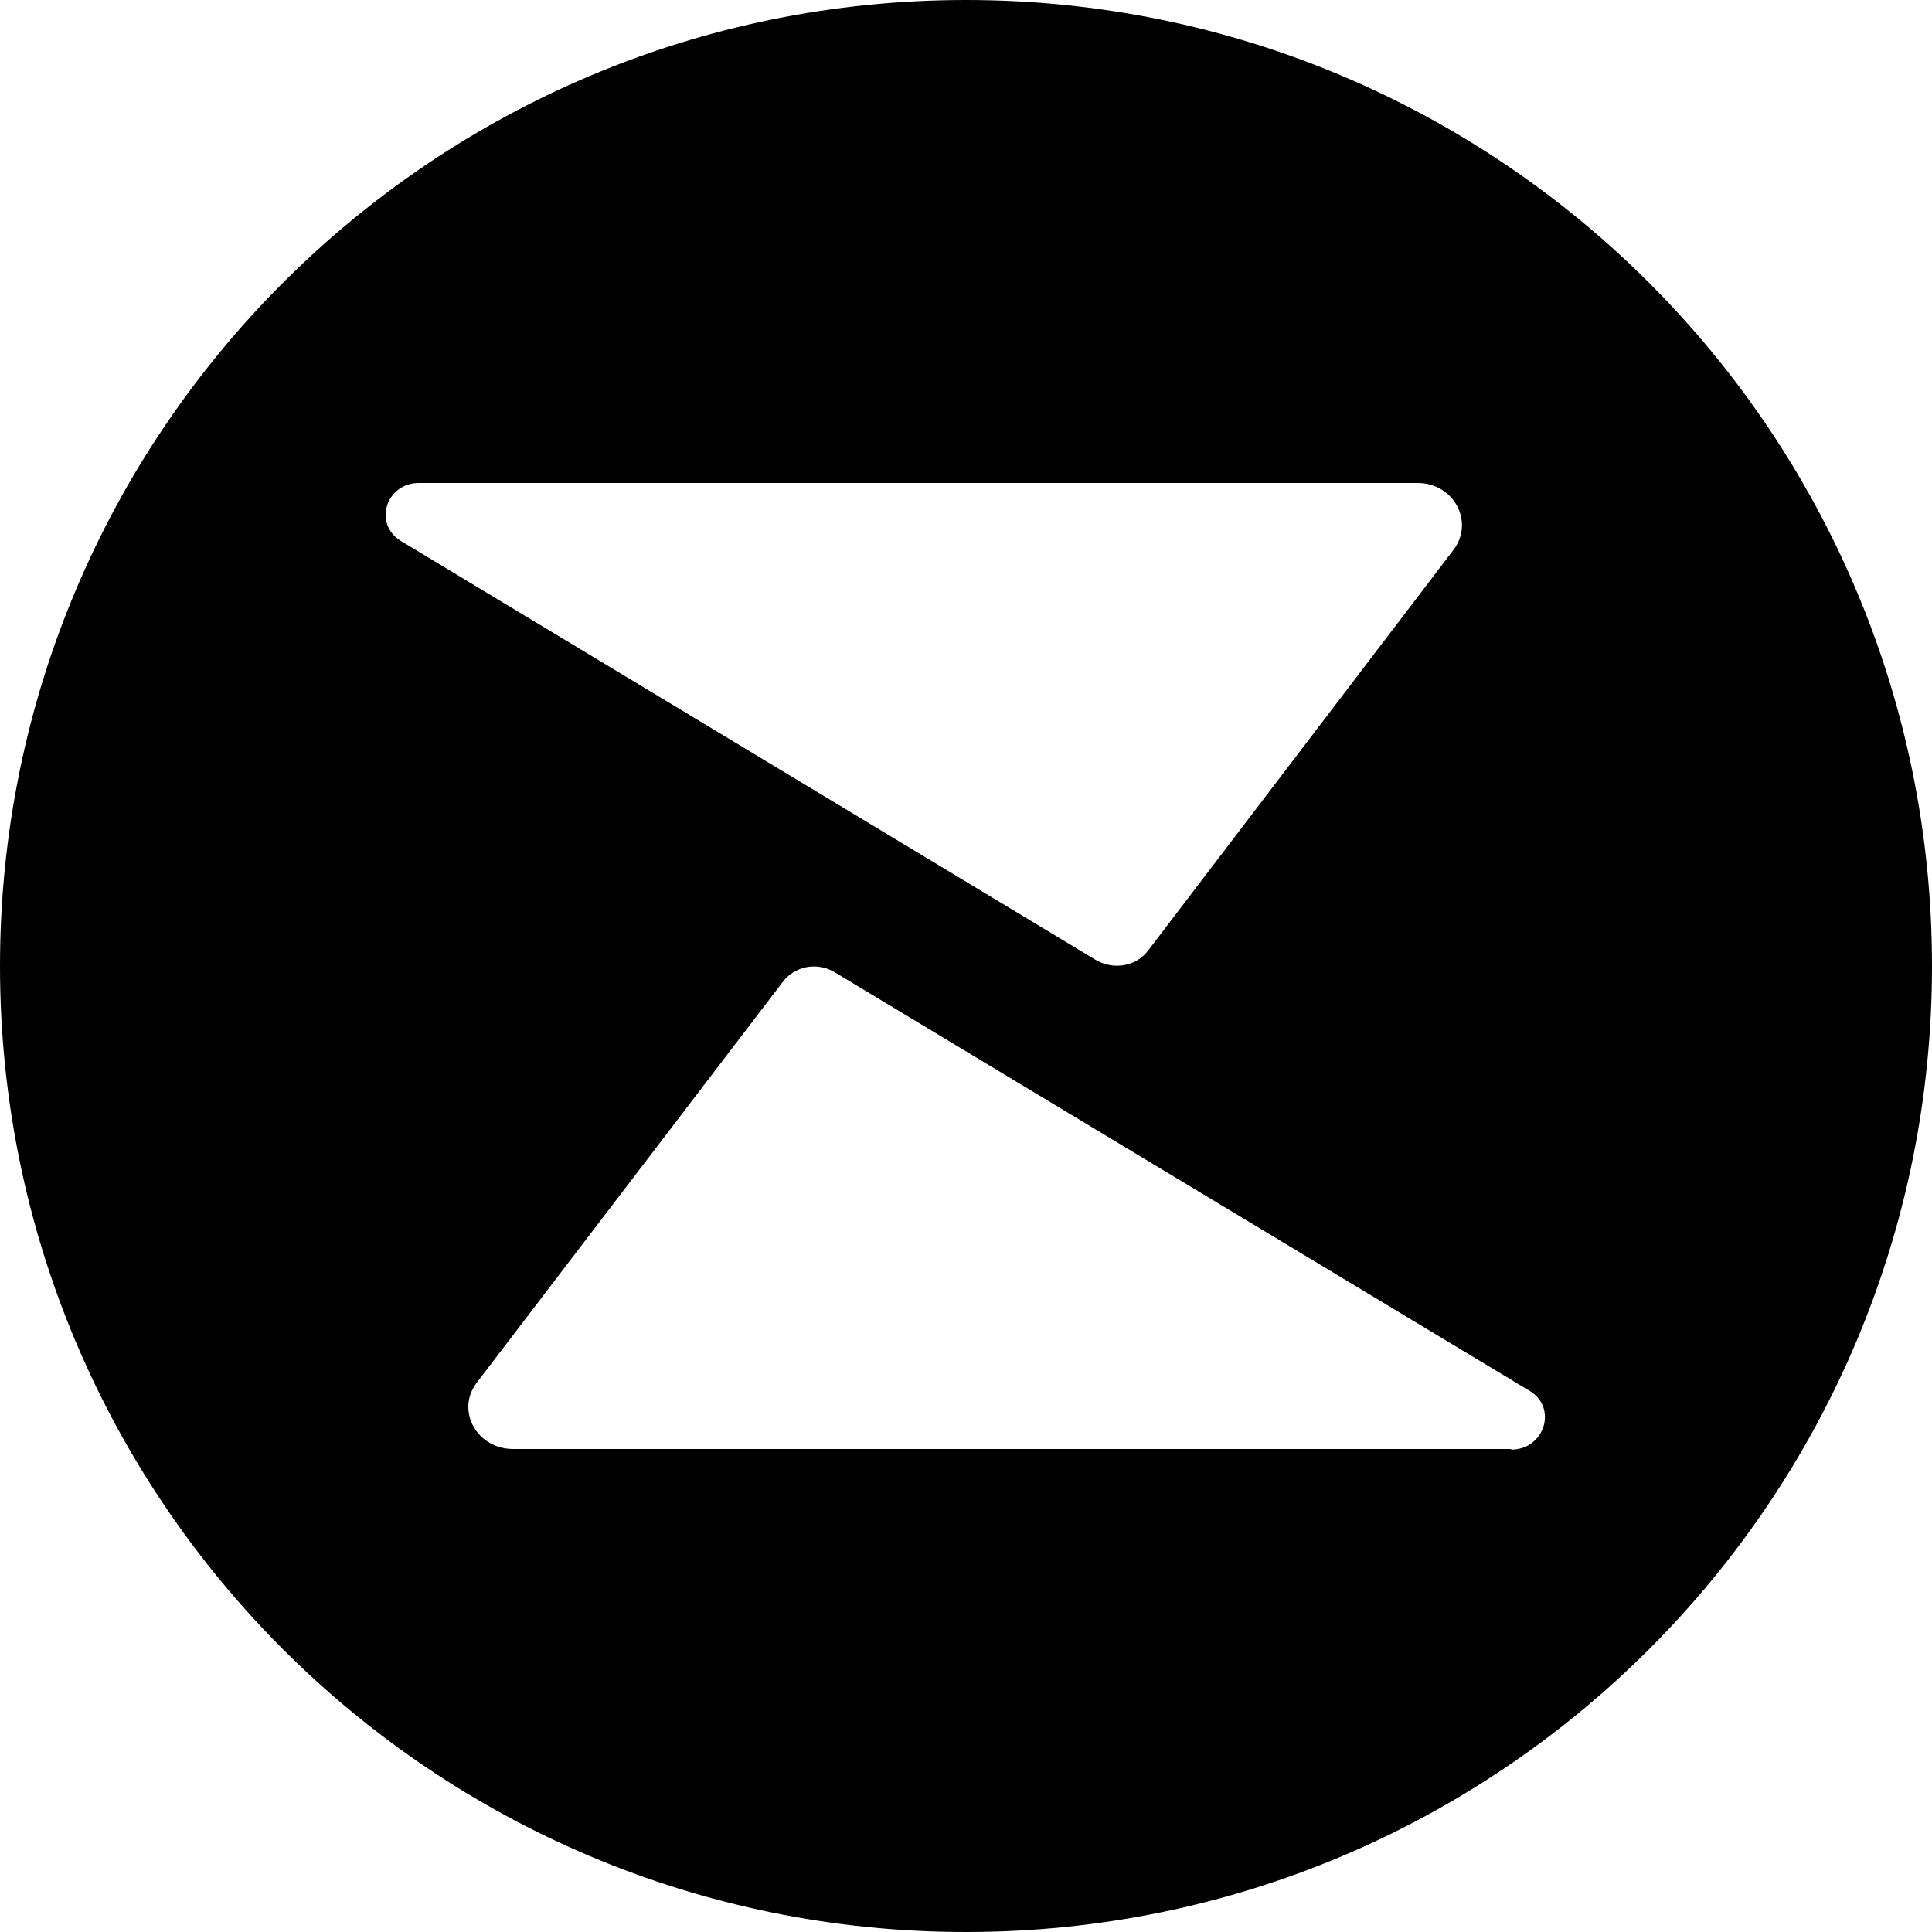<svg width="32" height="32" fill="none" viewBox="0 0 32 32" xmlns="http://www.w3.org/2000/svg"><path fill="currentColor" d="M16 0C7.16 0 0 7.16 0 16s7.16 16 16 16 16-7.16 16-16S24.84 0 16 0M6.94 8h16.54c.6 0 .94.64.6 1.1l-5.06 6.64c-.2.27-.58.33-.87.16L6.64 8.96c-.46-.28-.25-.96.3-.96m18.09 16H8.5c-.6 0-.95-.63-.61-1.09l5.07-6.64c.2-.27.57-.34.86-.17l11.52 6.94c.46.28.24.97-.31.97z"/></svg>